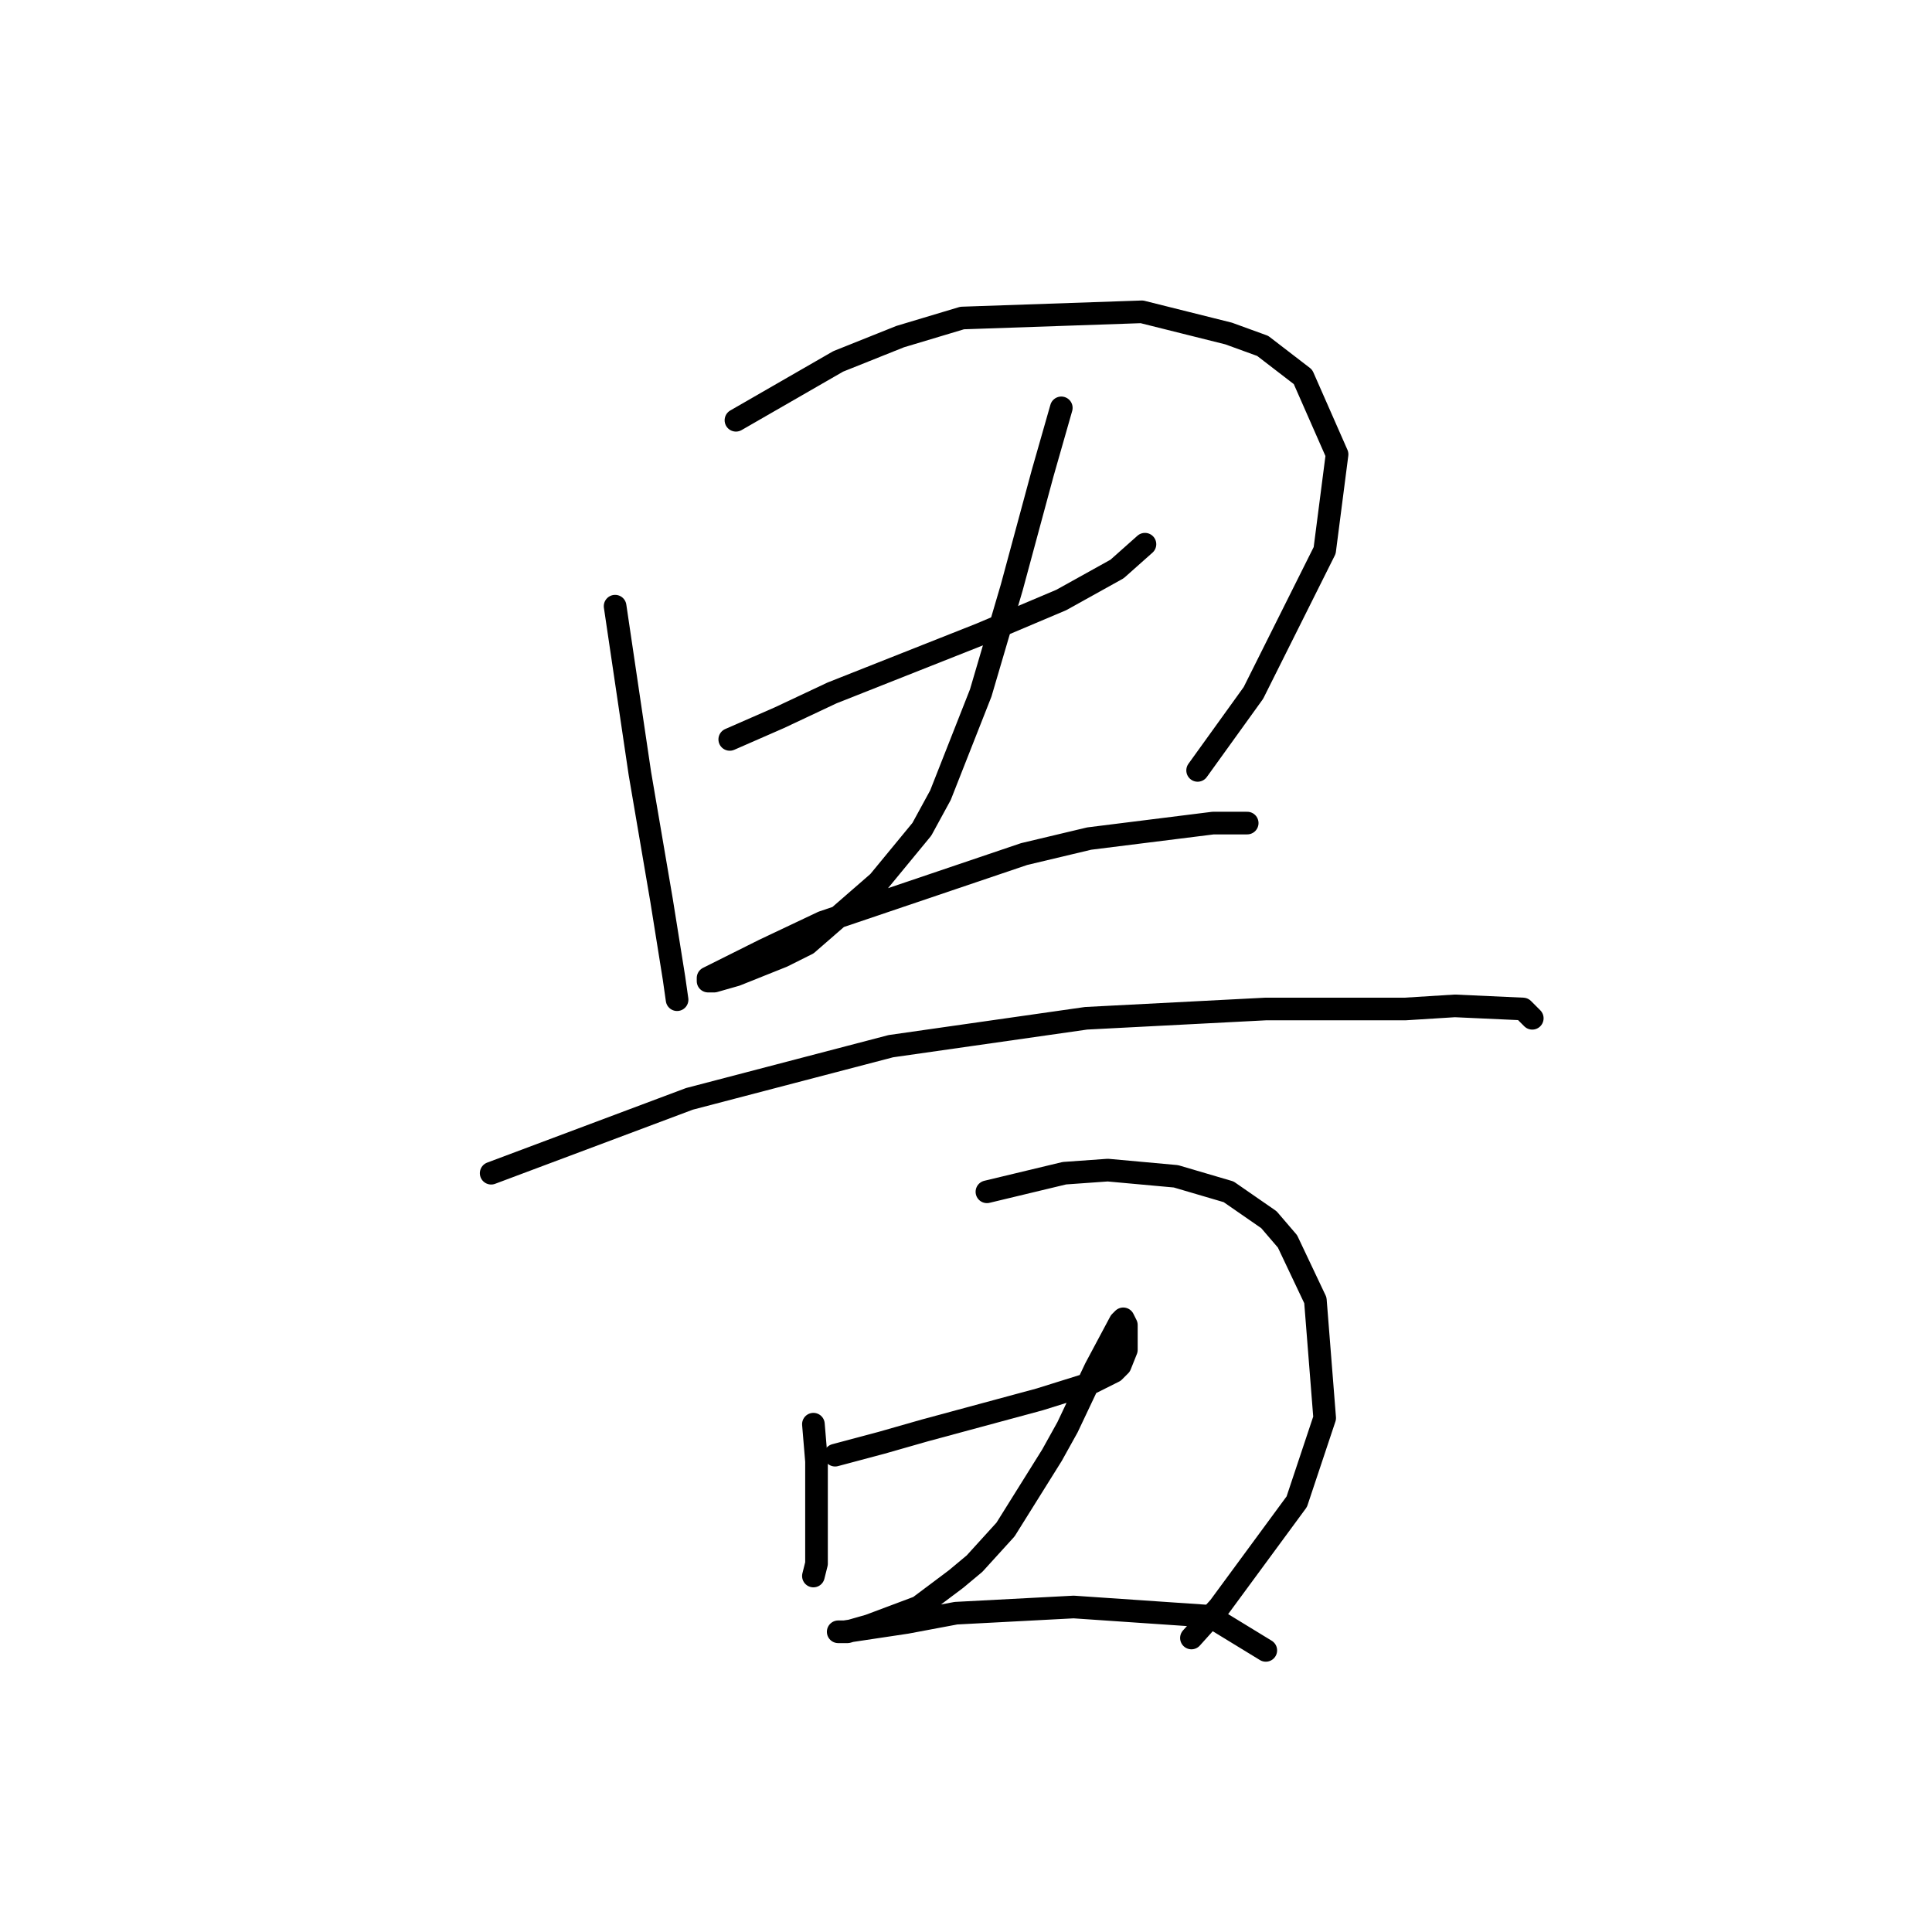 <?xml version="1.0" standalone="no"?>
    <svg width="256" height="256" xmlns="http://www.w3.org/2000/svg" version="1.1">
    <polyline stroke="black" stroke-width="3" stroke-linecap="round" fill="transparent" stroke-linejoin="round" points="81.505 80.322 84.789 102.493 87.663 119.326 89.306 129.59 89.716 132.464 89.716 132.464 " />
        <polyline stroke="black" stroke-width="3" stroke-linecap="round" fill="transparent" stroke-linejoin="round" points="97.517 55.688 111.066 47.887 119.277 44.602 127.489 42.139 151.302 41.318 162.798 44.192 167.314 45.834 172.652 49.94 177.168 60.204 175.526 72.932 166.082 91.818 158.692 102.082 158.692 102.082 " />
        <polyline stroke="black" stroke-width="3" stroke-linecap="round" fill="transparent" stroke-linejoin="round" points="96.696 97.976 103.265 95.102 110.245 91.818 129.952 84.017 140.627 79.501 148.017 75.395 151.712 72.11 151.712 72.11 " />
        <polyline stroke="black" stroke-width="3" stroke-linecap="round" fill="transparent" stroke-linejoin="round" points="140.627 54.045 138.164 62.667 134.058 77.858 129.952 91.818 124.615 105.367 122.151 109.883 116.403 116.863 106.96 125.074 103.676 126.716 97.517 129.18 94.643 130.001 93.822 130.001 93.822 129.59 101.212 125.895 109.013 122.2 135.7 113.168 144.322 111.115 160.745 109.062 165.261 109.062 165.261 109.062 " />
        <polyline stroke="black" stroke-width="3" stroke-linecap="round" fill="transparent" stroke-linejoin="round" points="65.082 155.456 91.358 145.603 118.046 138.623 143.912 134.928 167.725 133.696 186.2 133.696 192.77 133.285 201.802 133.696 203.034 134.928 203.034 134.928 " />
        <polyline stroke="black" stroke-width="3" stroke-linecap="round" fill="transparent" stroke-linejoin="round" points="107.781 188.713 108.192 193.639 108.192 203.493 108.192 207.188 107.781 208.831 107.781 208.831 " />
        <polyline stroke="black" stroke-width="3" stroke-linecap="round" fill="transparent" stroke-linejoin="round" points="130.773 157.92 141.038 155.456 146.786 155.046 155.818 155.867 162.798 157.92 168.135 161.615 170.599 164.489 174.294 172.29 175.526 187.891 171.83 198.977 161.566 212.936 157.871 217.042 157.871 217.042 " />
        <polyline stroke="black" stroke-width="3" stroke-linecap="round" fill="transparent" stroke-linejoin="round" points="110.655 192.818 116.814 191.176 122.562 189.534 137.753 185.428 144.322 183.375 147.607 181.733 148.428 180.912 149.249 178.859 149.249 178.038 149.249 175.985 149.249 175.574 148.838 174.753 148.428 175.164 145.143 181.322 141.448 189.123 139.395 192.818 133.237 202.672 129.131 207.188 126.668 209.241 121.741 212.936 115.172 215.4 112.298 216.221 111.066 216.221 111.887 216.221 120.098 214.989 126.668 213.757 142.269 212.936 160.334 214.168 167.725 218.684 167.725 218.684 " />
        </svg>